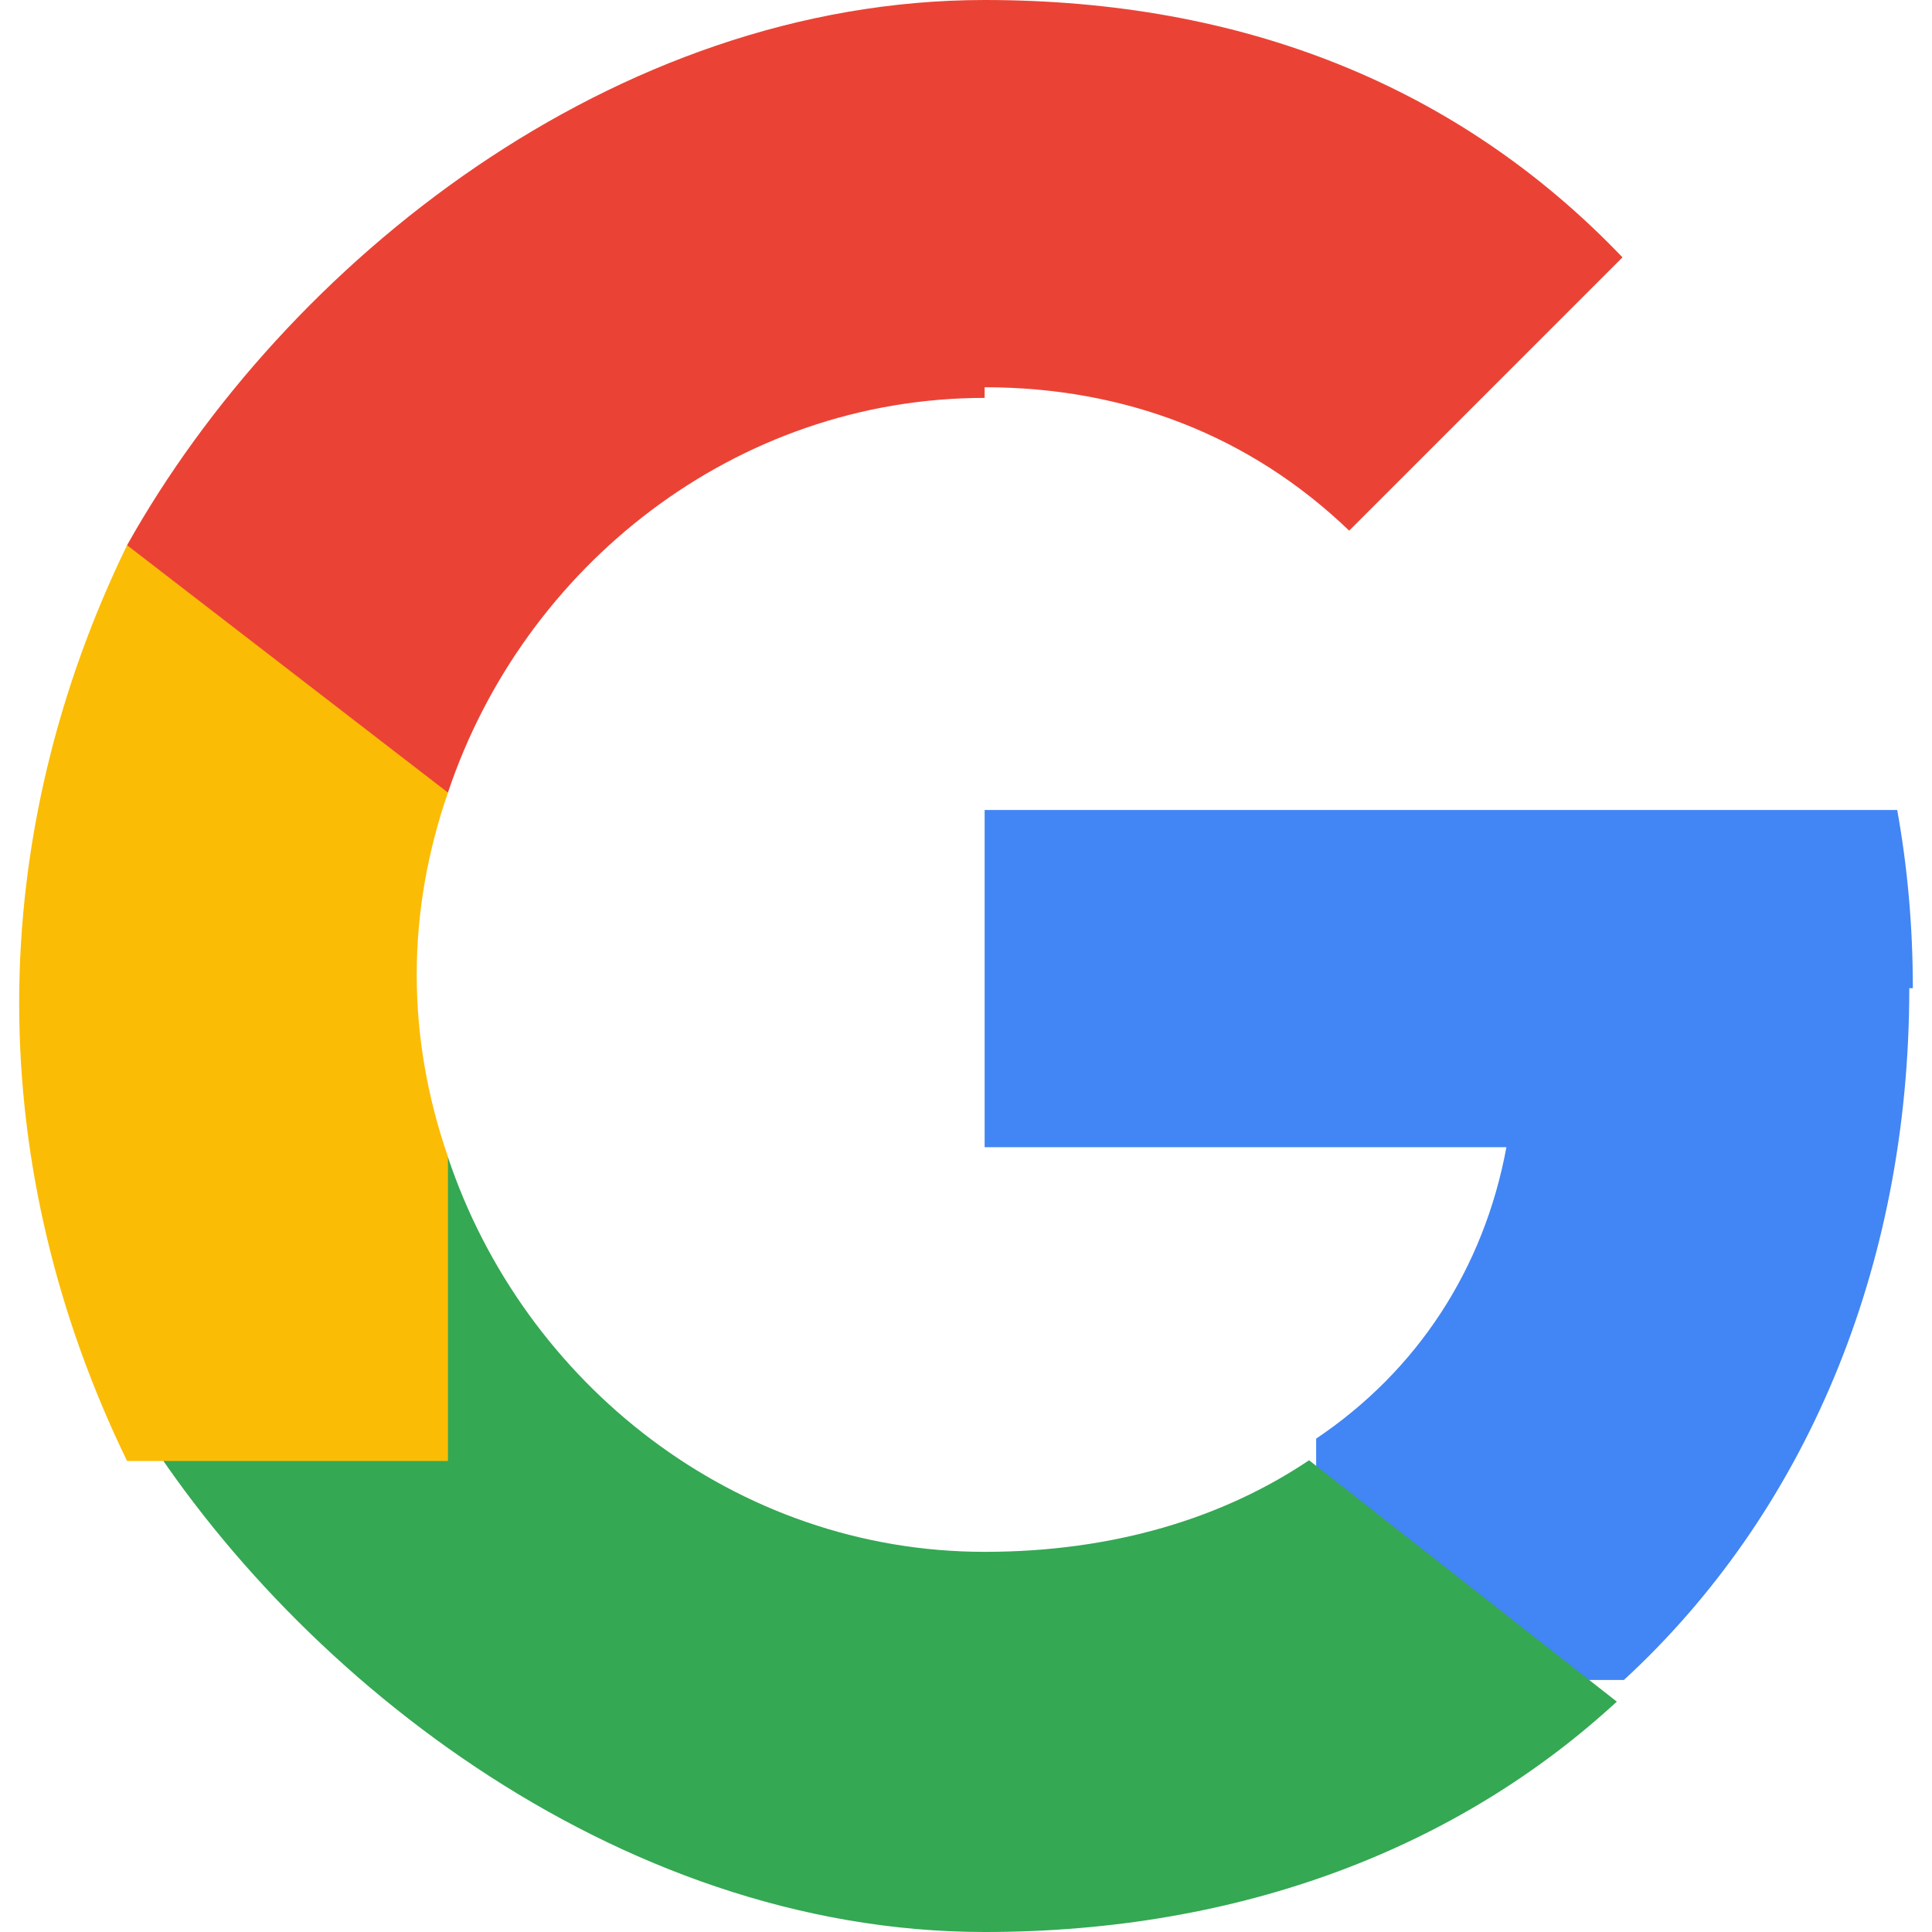 <svg xmlns="http://www.w3.org/2000/svg" viewBox="0 0 533.5 544.3" width="24" height="24">
  <path fill="#4285f4" d="M533.5 278.4c0-17.4-1.5-34.1-4.4-50.2H272v95h147c-6.3 34.1-25 62.9-53.6 82.1v68h86.7c50.7-46.7 80.4-115.6 80.4-194.9z"/>
  <path fill="#34a853" d="M272 544.3c72.6 0 133.6-23.9 178.1-64.9l-86.7-68c-24.1 16.2-55 25.8-91.4 25.8-70.3 0-129.9-47.5-151.2-111.2H30.4v69.7C74.9 470.2 167.6 544.3 272 544.3z"/>
  <path fill="#fbbc05" d="M120.8 325.9c-5.6-16.2-8.8-33.4-8.8-51.3 0-17.9 3.2-35.1 8.8-51.3V153.6H30.4C10.9 193.7 0 237.6 0 282.6s10.9 88.9 30.4 129h90.4v-85.7z"/>
  <path fill="#ea4335" d="M272 109.1c39.5 0 74.8 13.6 102.7 40.4l77-77C405.4 24.1 344.6 0 272 0 167.6 0 74.9 74.1 30.4 153.6l90.4 69.7c21.3-63.7 80.9-111.2 151.2-111.2z"/>
</svg>
